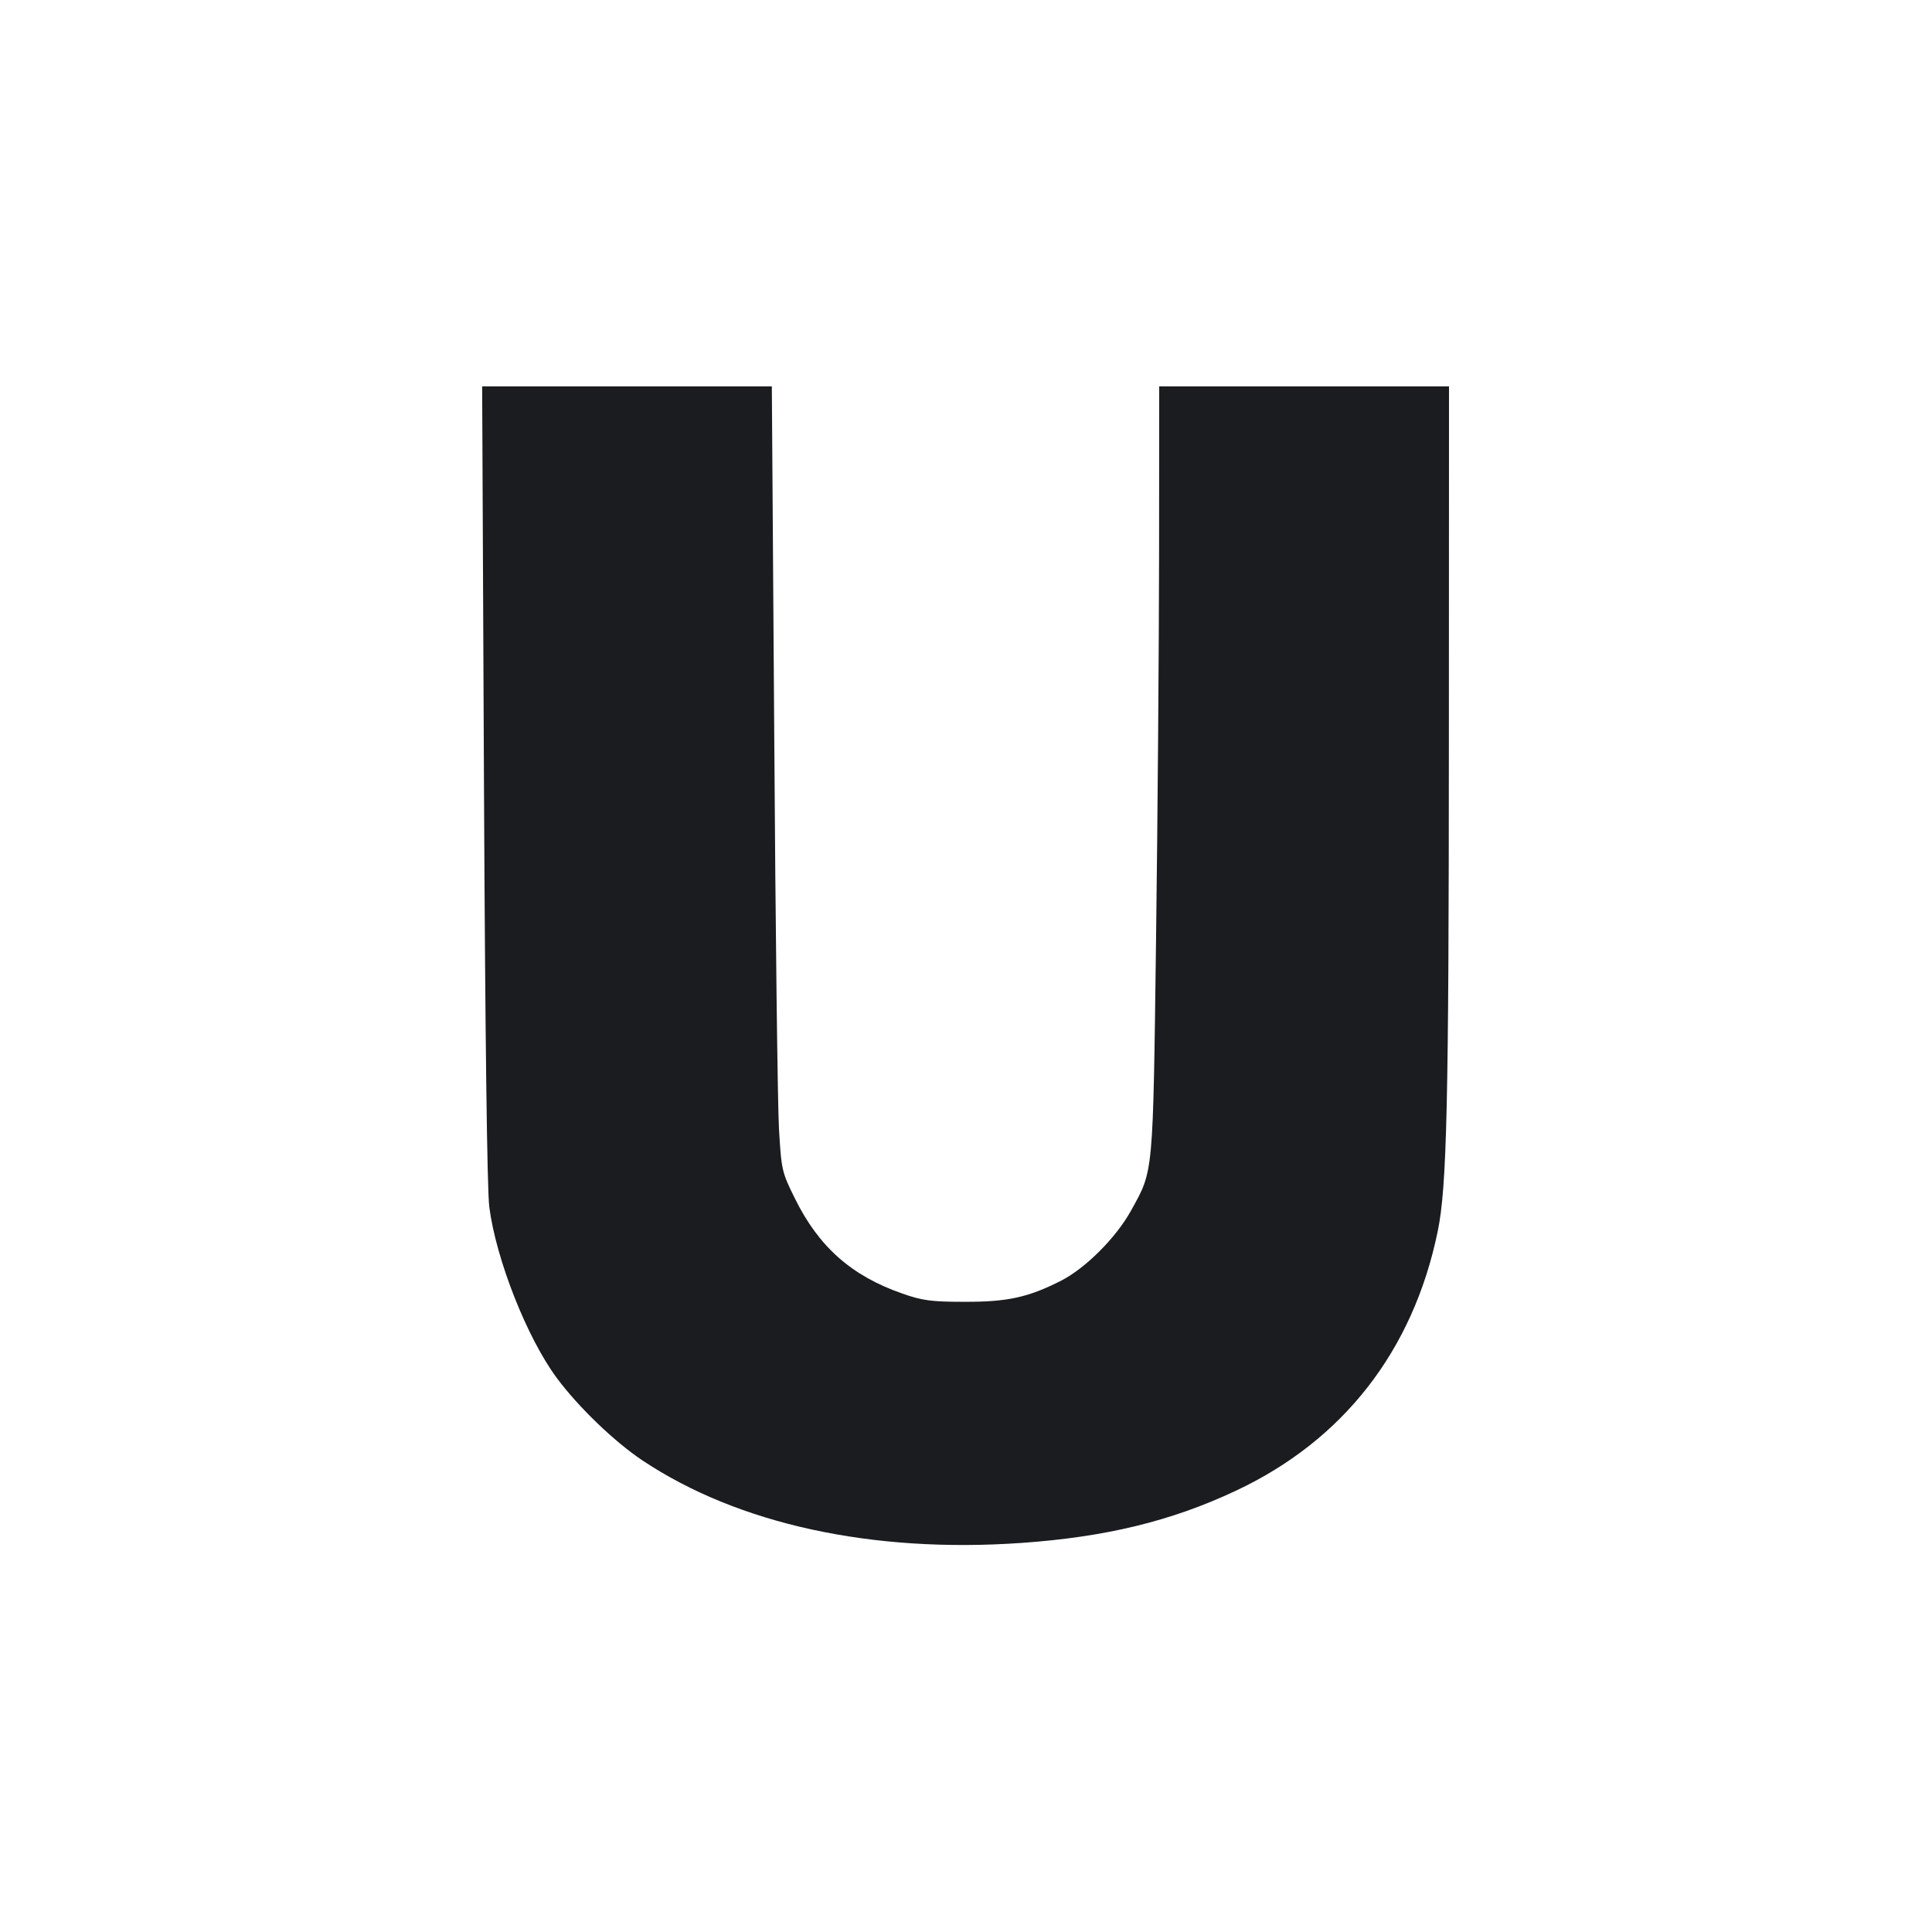 <svg width="16" height="16" viewBox="0 0 16 16" fill="none" xmlns="http://www.w3.org/2000/svg"><path d="M4.008 6.487 C 4.018 8.588,4.034 9.853,4.052 9.995 C 4.108 10.430,4.365 11.081,4.612 11.413 C 4.791 11.654,5.089 11.940,5.321 12.095 C 6.114 12.623,7.221 12.864,8.458 12.778 C 9.155 12.729,9.698 12.598,10.232 12.347 C 11.123 11.930,11.702 11.187,11.906 10.200 C 11.983 9.832,11.998 9.138,11.999 6.127 L 12.000 3.200 10.800 3.200 L 9.600 3.200 9.599 4.593 C 9.598 5.360,9.587 6.791,9.574 7.773 C 9.548 9.751,9.554 9.687,9.366 10.027 C 9.242 10.251,8.988 10.505,8.784 10.608 C 8.513 10.745,8.342 10.782,7.987 10.781 C 7.713 10.781,7.638 10.771,7.471 10.712 C 7.052 10.566,6.781 10.326,6.584 9.927 C 6.475 9.707,6.471 9.692,6.451 9.345 C 6.440 9.150,6.422 7.687,6.412 6.095 L 6.392 3.200 5.193 3.200 L 3.993 3.200 4.008 6.487 " fill="#1A1C1F" stroke="none" fill-rule="evenodd"></path></svg>